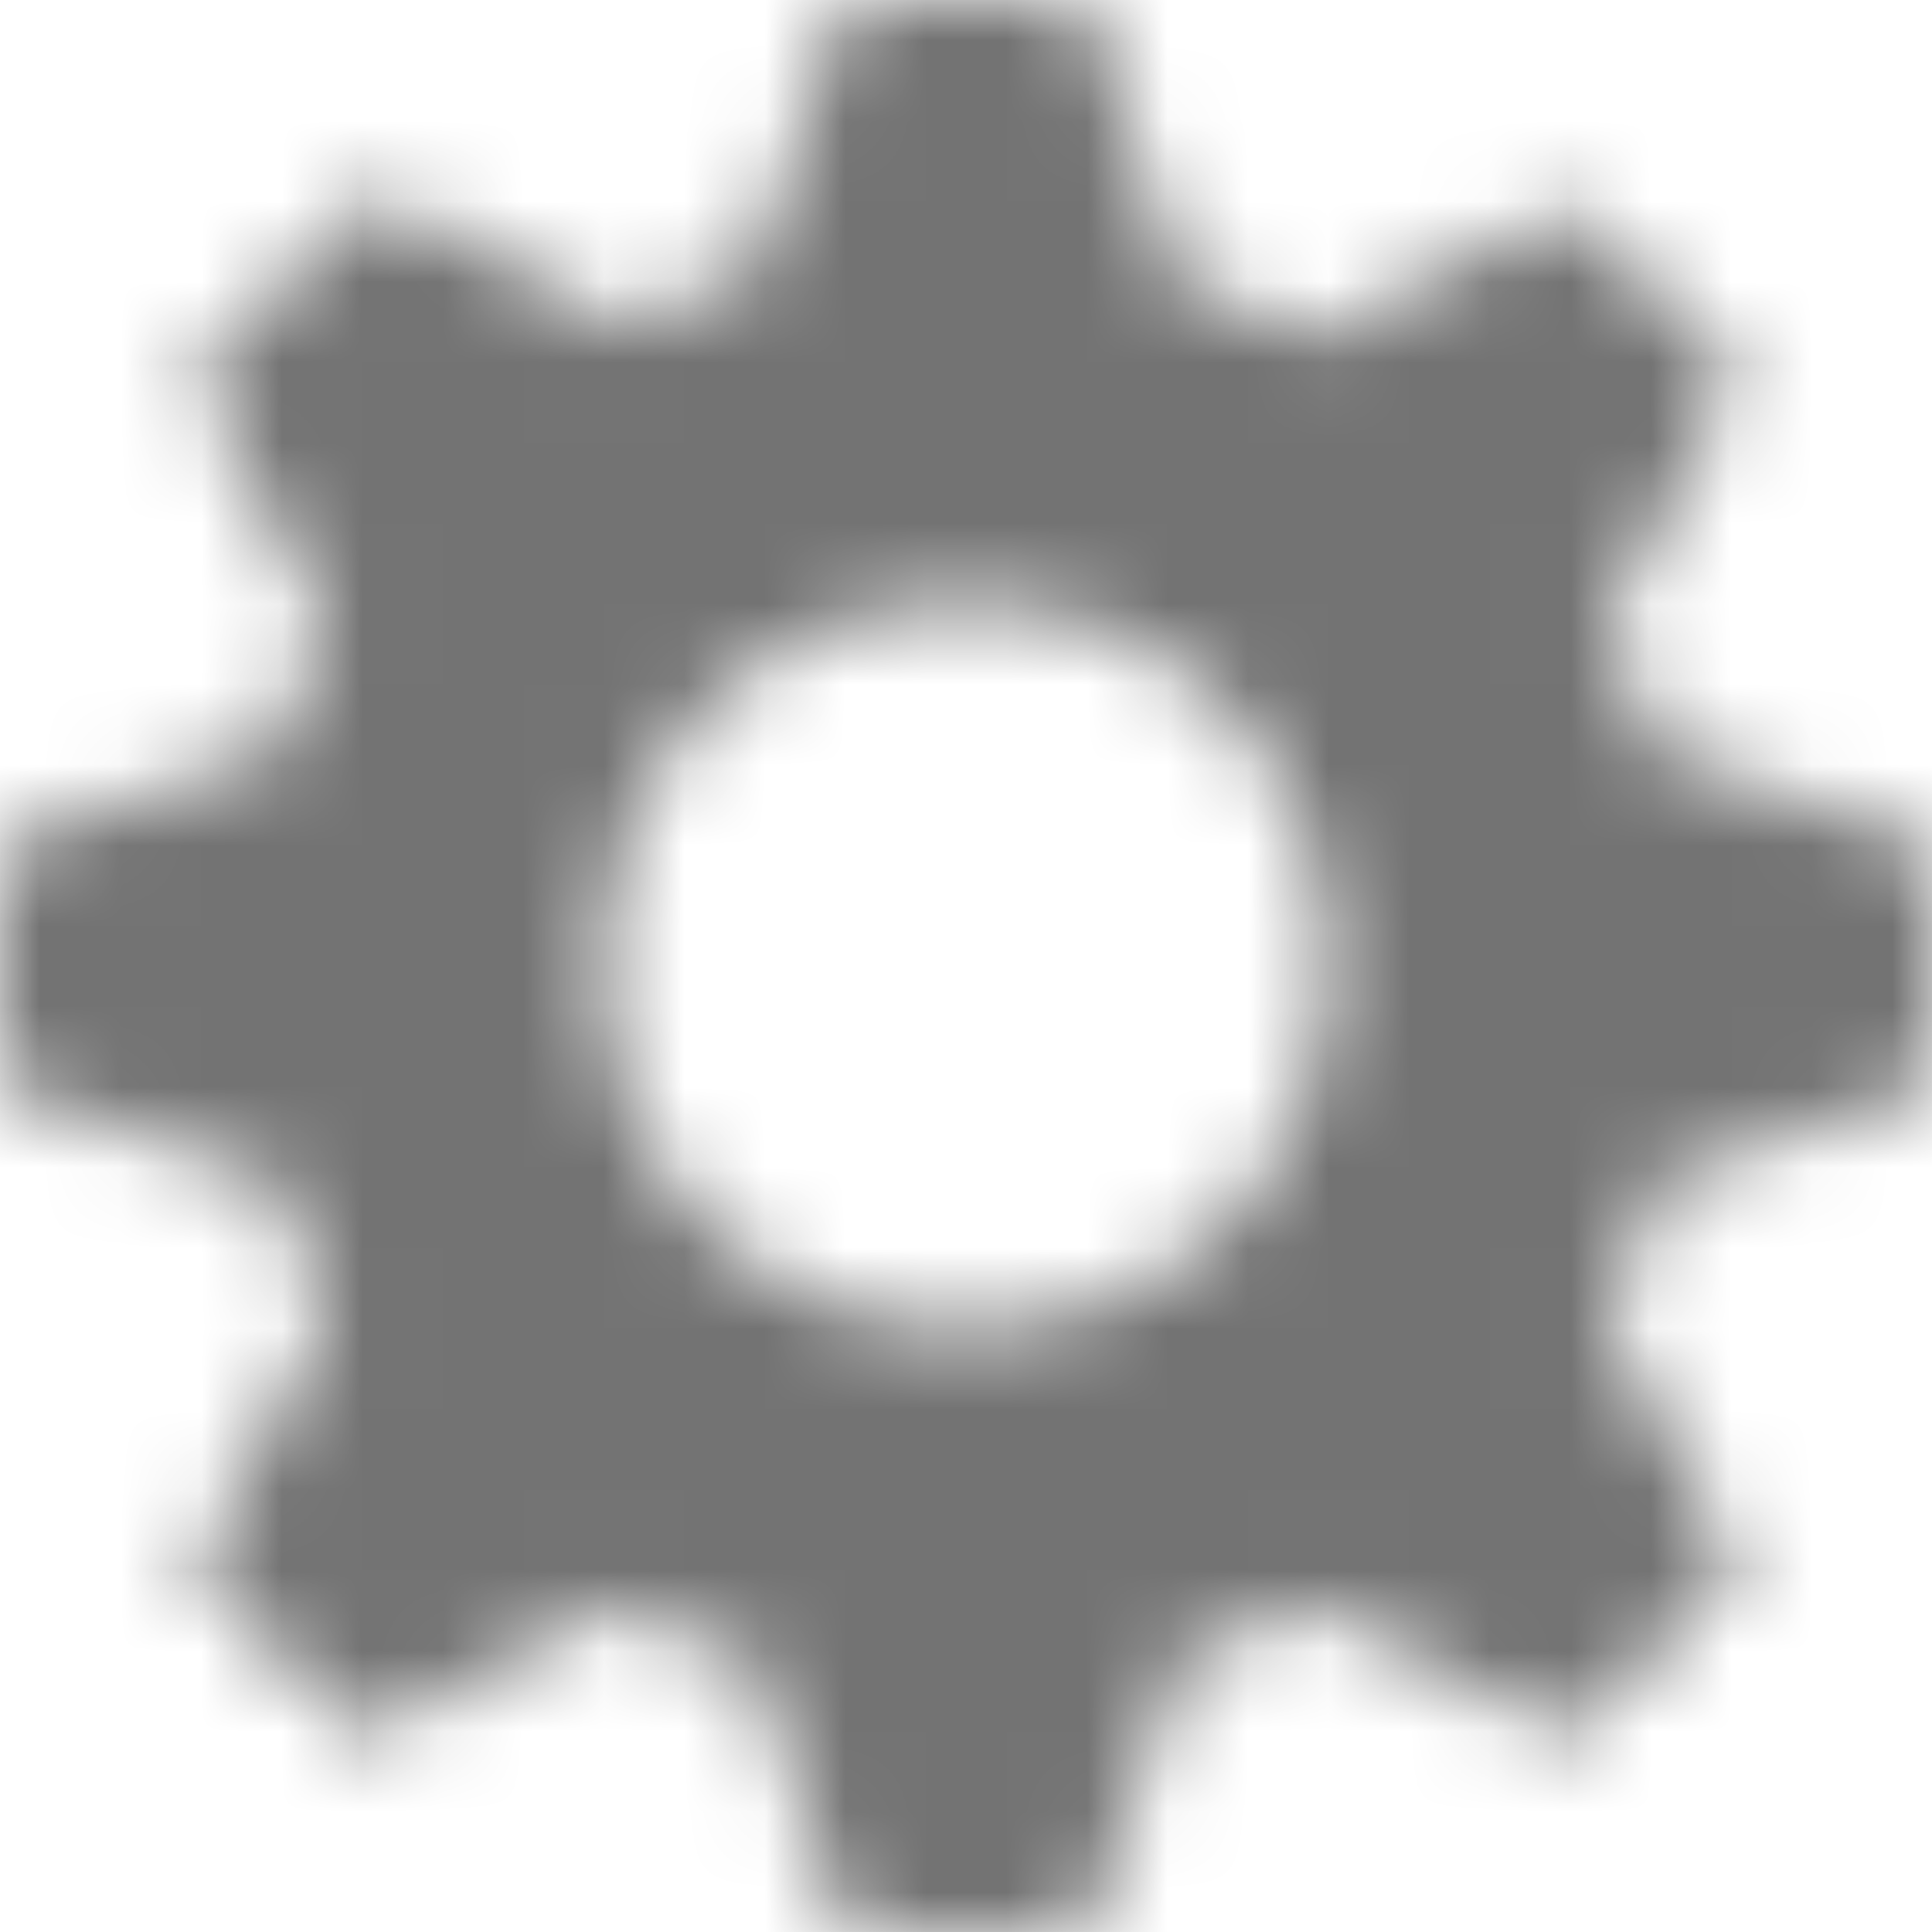 <?xml version="1.0" encoding="UTF-8"?>
<svg width="24px" height="24px" viewBox="0 0 24 24" version="1.1" xmlns="http://www.w3.org/2000/svg" xmlns:xlink="http://www.w3.org/1999/xlink">
    <!-- Generator: Sketch 59.1 (86144) - https://sketch.com -->
    <title>settings-gear-24px</title>
    <desc>Created with Sketch.</desc>
    <defs>
        <path d="M19.95,7.8 L21.6,4.65 L19.5,2.55 L16.35,4.2 C15.9,3.9 15.3,3.75 14.7,3.6 L13.5,0 L10.5,0 L9.3,3.45 C8.85,3.6 8.25,3.75 7.8,4.05 L4.65,2.4 L2.4,4.65 L4.05,7.8 C3.75,8.25 3.6,8.85 3.45,9.3 L0,10.5 L0,13.5 L3.45,14.7 C3.6,15.3 3.9,15.75 4.05,16.35 L2.4,19.5 L4.5,21.6 L7.65,19.95 C8.1,20.25 8.7,20.4 9.3,20.55 L10.5,24 L13.5,24 L14.7,20.55 C15.3,20.4 15.75,20.1 16.35,19.95 L19.5,21.6 L21.6,19.5 L19.95,16.35 C20.25,15.9 20.4,15.3 20.55,14.7 L24,13.5 L24,10.5 L20.55,9.3 C20.4,8.85 20.25,8.25 19.95,7.8 Z M12,16.5 C9.45,16.5 7.5,14.55 7.5,12 C7.5,9.45 9.45,7.5 12,7.5 C14.55,7.5 16.5,9.45 16.5,12 C16.5,14.55 14.55,16.5 12,16.5 Z" id="path-1"></path>
    </defs>
    <g id="Final" stroke="none" stroke-width="1" fill="none" fill-rule="evenodd">
        <g id="All-Nucleo-Icons" transform="translate(-608, -5534)">
            <g id="Solo/Nucleo/24px/settings-gear" transform="translate(608, 5534)">
                <g id="settings-gear">
                    <g id="Colour/Default-Colour">
                        <mask id="mask-2" fill="white">
                            <use xlink:href="#path-1"></use>
                        </mask>
                        <g id="Mask" fill-rule="nonzero"></g>
                        <g id="colour/neutral/chia" mask="url(#mask-2)" fill="#737373">
                            <g transform="translate(-20, -20)" id="Colour">
                                <rect x="0" y="0" width="64" height="64"></rect>
                            </g>
                        </g>
                    </g>
                </g>
            </g>
        </g>
    </g>
</svg>